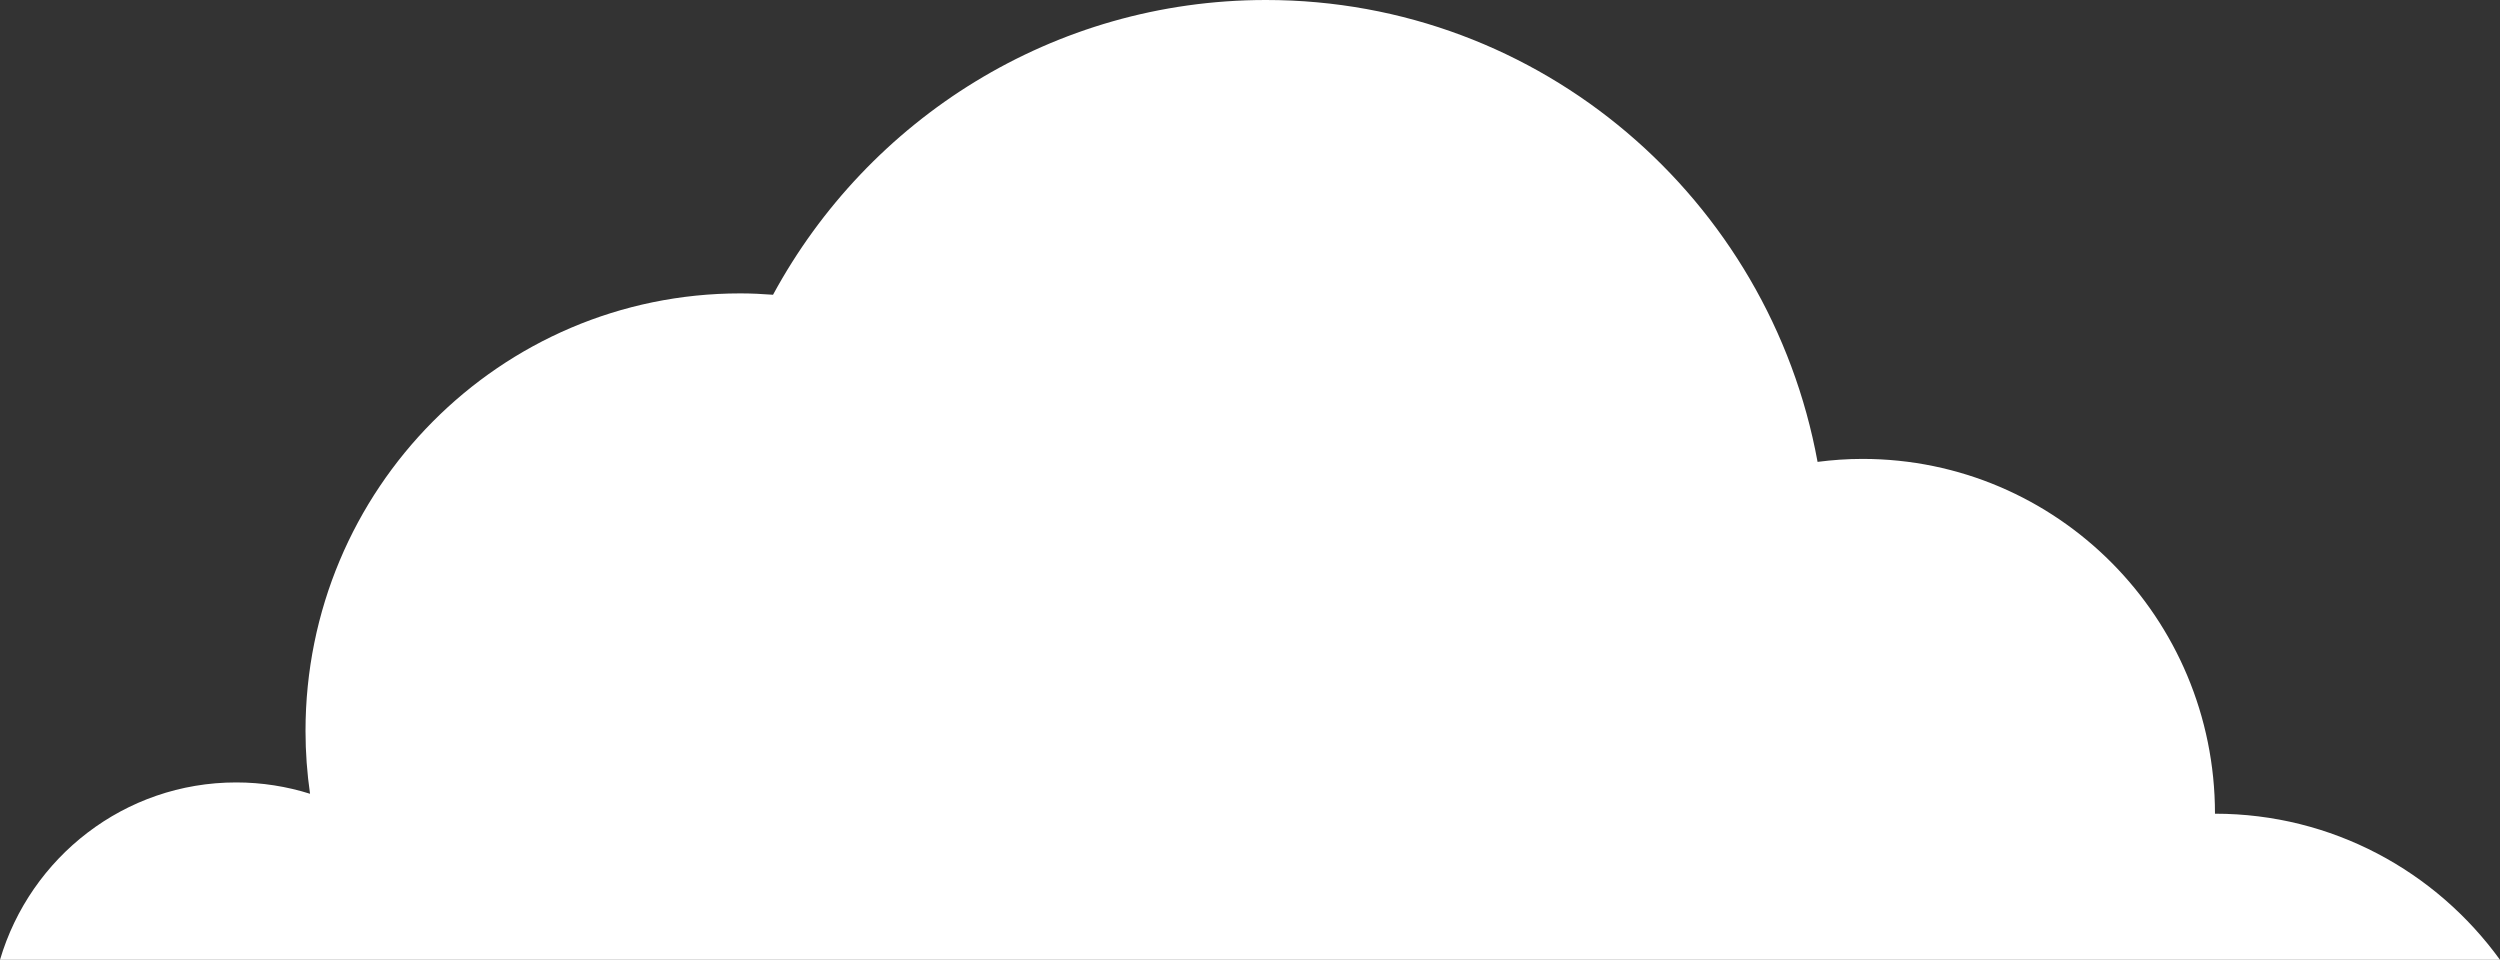 <?xml version="1.0" encoding="UTF-8" standalone="no"?>
<svg width="112px" height="43px" viewBox="0 0 112 43" version="1.1" xmlns="http://www.w3.org/2000/svg" xmlns:xlink="http://www.w3.org/1999/xlink">
    <rect x="0" y="0" width="112" height="43" fill="#333333" stroke="none"/>
    <!-- Generator: Sketch 3.8.3 (29802) - http://www.bohemiancoding.com/sketch -->
    <title>Page 1</title>
    <desc>Created with Sketch.</desc>
    <defs></defs>
    <g id="Page-1" stroke="none" stroke-width="1" fill="none" fill-rule="evenodd">
        <g id="Artboard-2" transform="translate(0, -235)" fill="#FFFFFF">
            <path d="M0,278 C1.355,273.406 5.577,270.053 10.581,270.053 C11.734,270.053 12.845,270.232 13.89,270.561 C13.757,269.642 13.687,268.703 13.687,267.746 C13.687,256.92 22.406,248.144 33.163,248.144 C33.658,248.144 34.147,248.169 34.632,248.205 C38.894,240.338 47.185,235 56.714,235 C69.033,235 79.274,243.921 81.427,255.692 C82.086,255.607 82.756,255.559 83.438,255.559 C92.16,255.559 99.231,262.675 99.231,271.454 C104.48,271.454 109.128,274.033 112,278 L0,278 Z" id="Page-1"></path>
        </g>
    </g>
</svg>